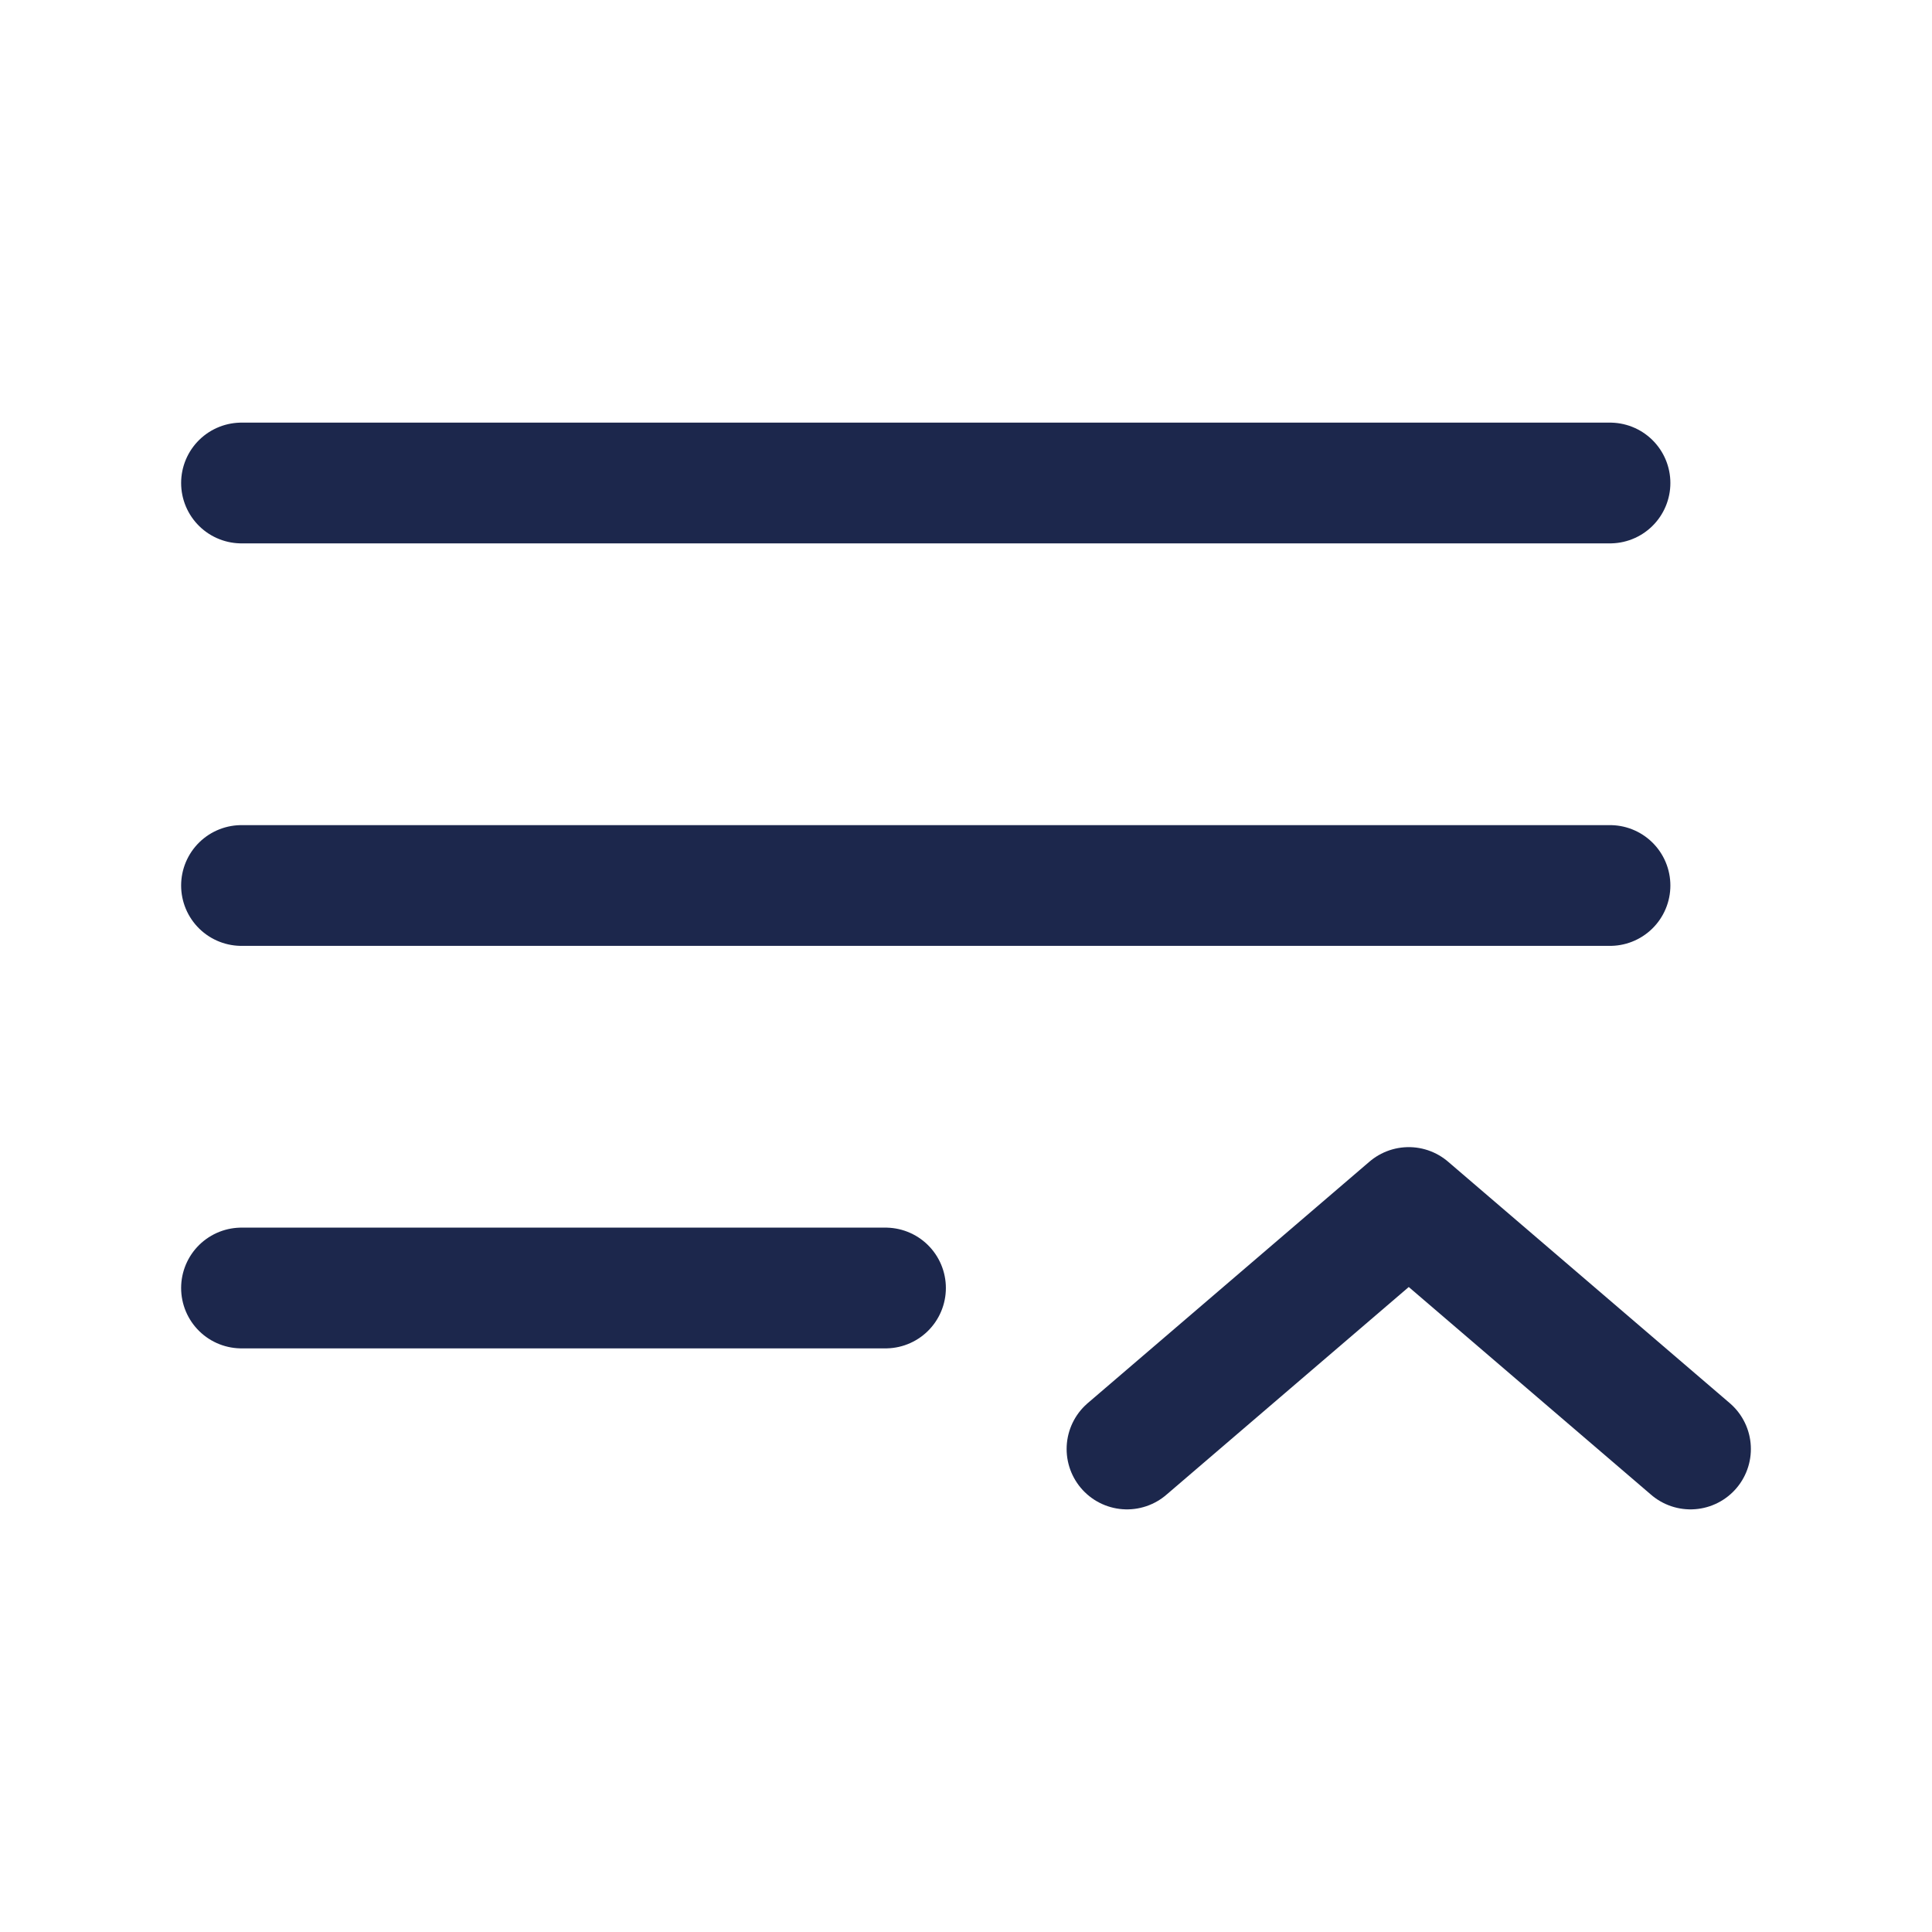 <svg width="24" height="24" viewBox="0 0 24 24" fill="none" xmlns="http://www.w3.org/2000/svg">
<g id="Linear / List / List Up Minimalistic">
<path id="Vector" d="M20 6L3 6" stroke="#1C274C" stroke-width="1.5" stroke-linecap="round"/>
<path id="Vector_2" d="M20 11L3 11" stroke="#1C274C" stroke-width="1.5" stroke-linecap="round"/>
<path id="Vector_3" d="M11 16H3" stroke="#1C274C" stroke-width="1.5" stroke-linecap="round"/>
<path id="Vector_4" d="M14 18L17.5 15L21 18" stroke="#1C274C" stroke-width="1.5" stroke-linecap="round" stroke-linejoin="round"/>
</g>
</svg>
